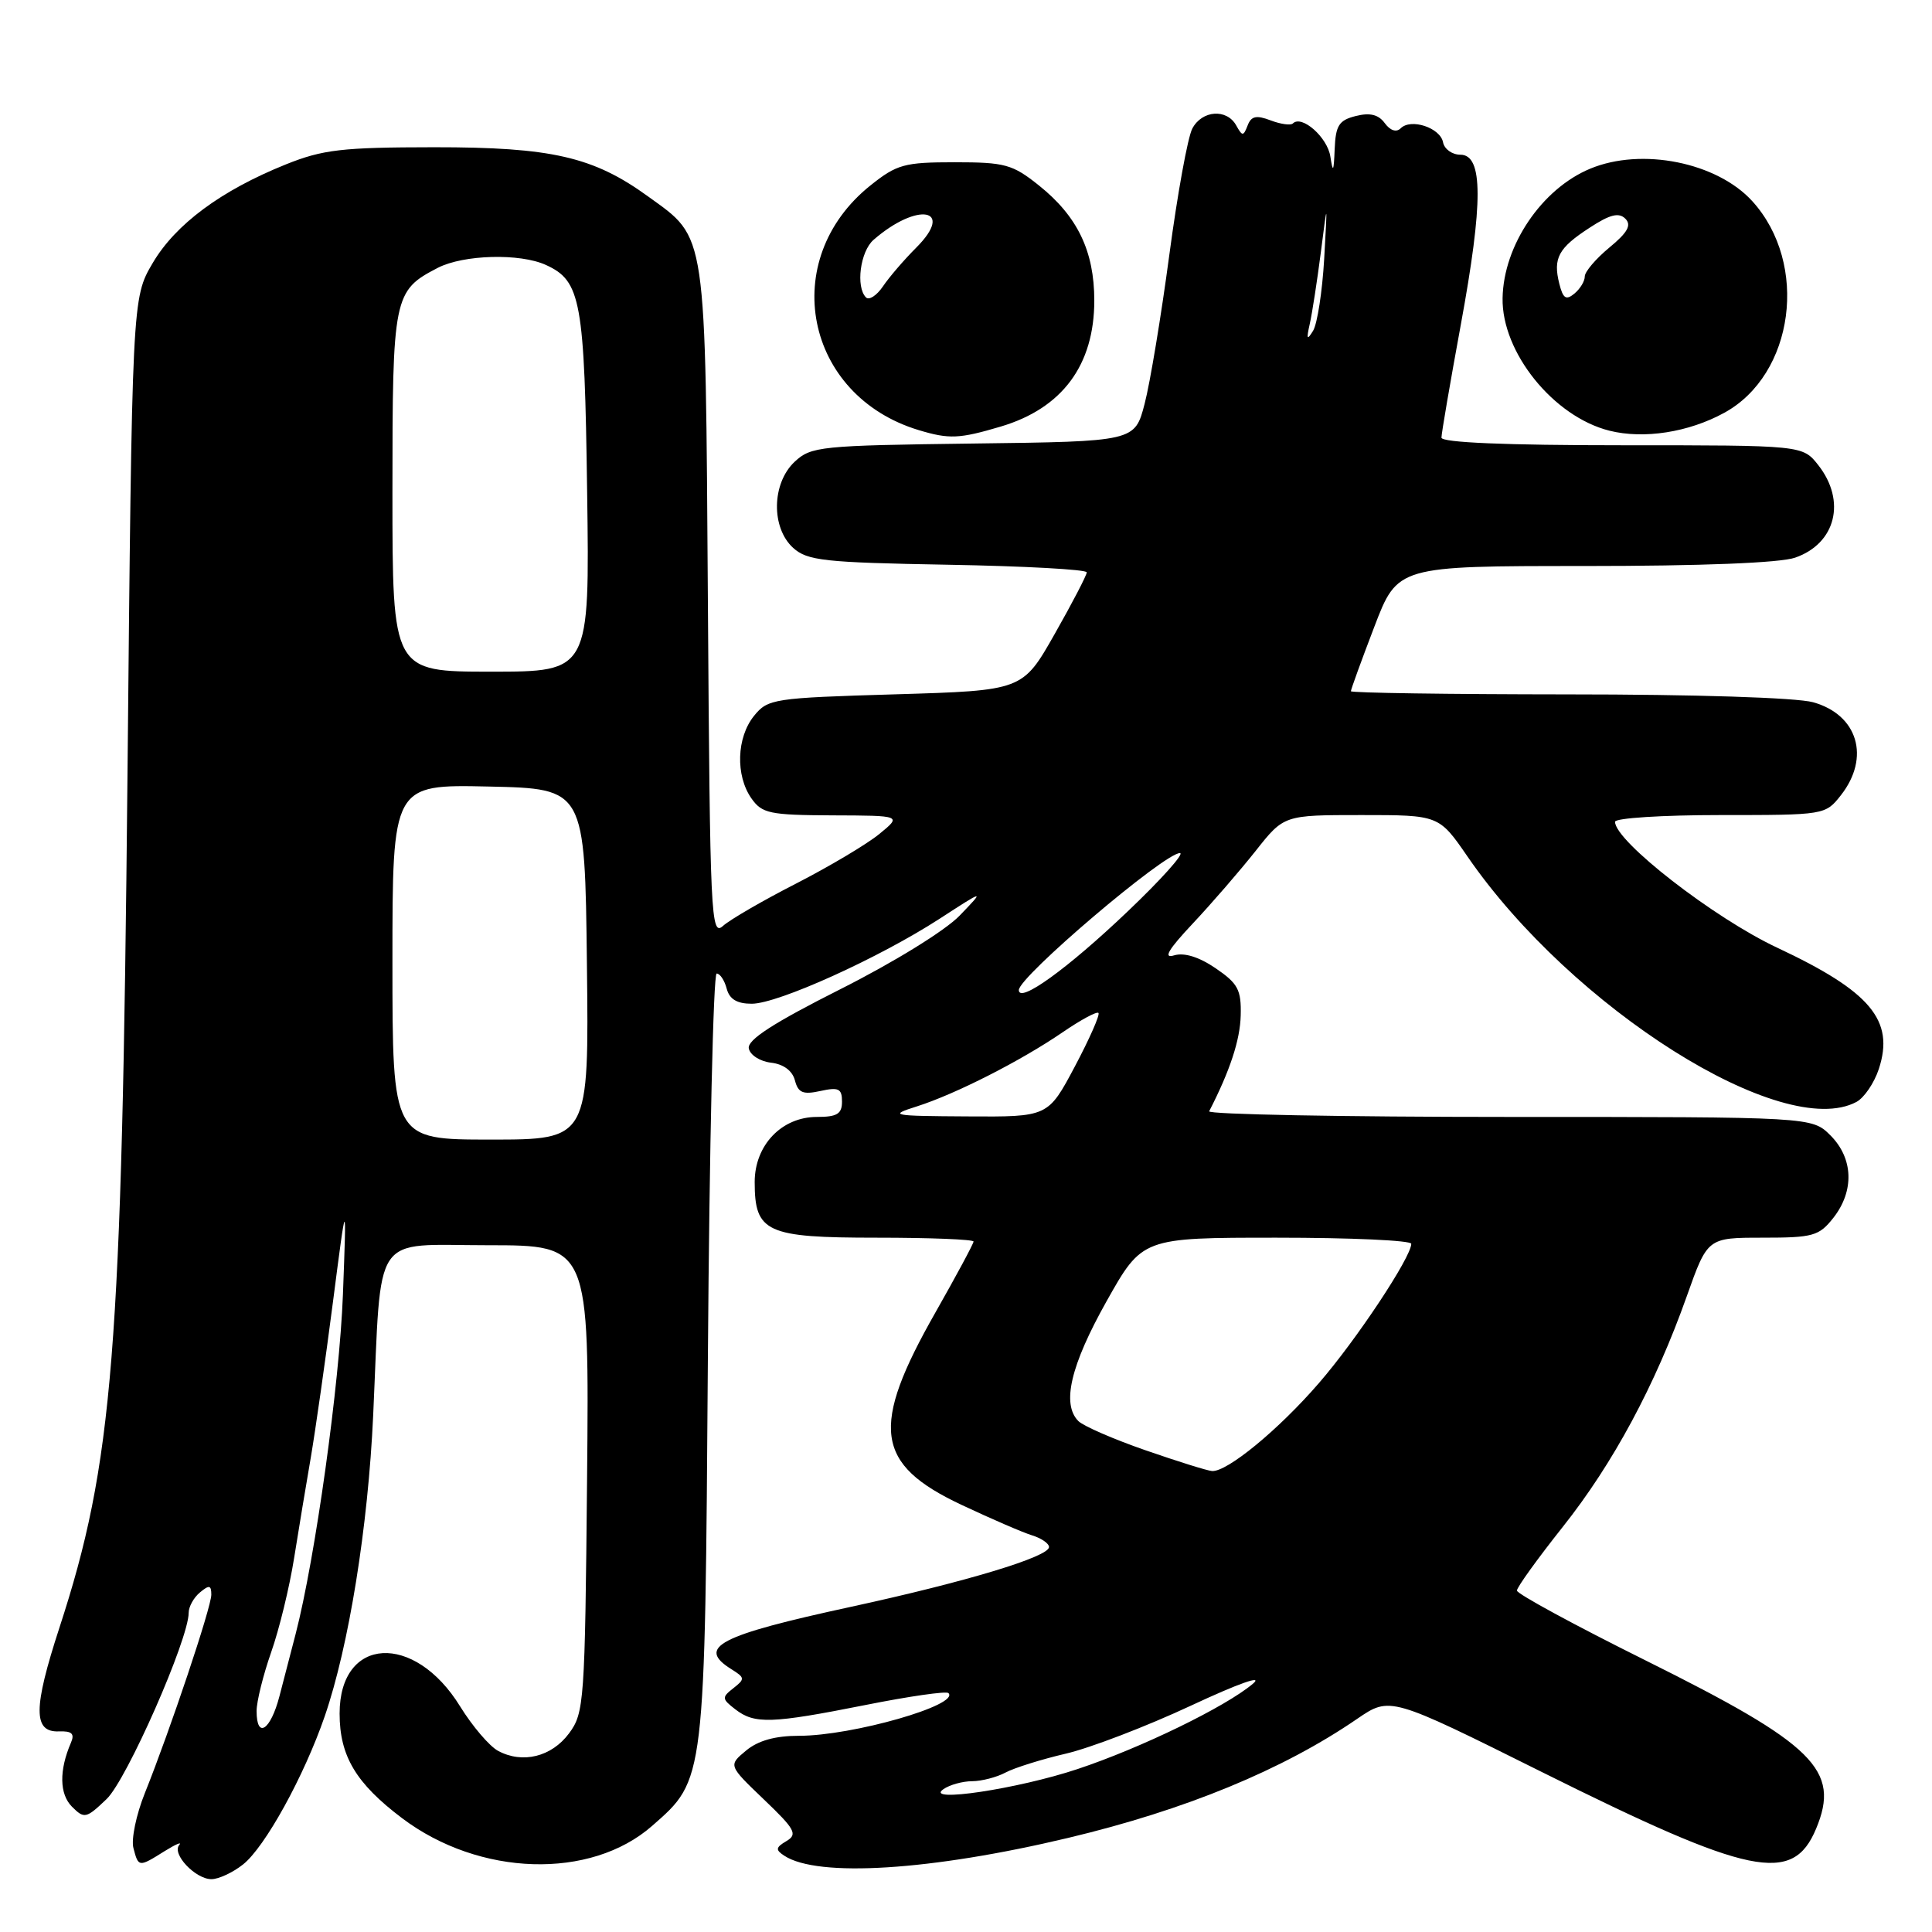 <?xml version="1.0" encoding="UTF-8" standalone="no"?>
<!DOCTYPE svg PUBLIC "-//W3C//DTD SVG 1.1//EN" "http://www.w3.org/Graphics/SVG/1.1/DTD/svg11.dtd" >
<svg xmlns="http://www.w3.org/2000/svg" xmlns:xlink="http://www.w3.org/1999/xlink" version="1.1" viewBox="0 0 256 256">
 <g >
 <path fill="currentColor"
d=" M 32.19 247.06 C 35.10 244.78 40.30 235.34 43.03 227.41 C 46.23 218.10 48.77 202.35 49.45 187.50 C 50.58 162.82 49.11 165.00 64.65 165.00 C 78.08 165.00 78.08 165.00 77.79 195.93 C 77.51 225.54 77.41 226.98 75.40 229.68 C 73.09 232.79 69.24 233.74 66.00 232.00 C 64.85 231.38 62.59 228.73 60.97 226.11 C 54.90 216.25 45.00 216.83 45.00 227.05 C 45.00 232.68 47.16 236.30 53.28 240.92 C 63.52 248.65 78.26 249.10 86.42 241.93 C 93.46 235.75 93.40 236.30 93.80 179.75 C 94.00 151.84 94.52 129.00 94.96 129.00 C 95.41 129.00 96.00 129.90 96.29 131.00 C 96.66 132.40 97.65 133.00 99.61 133.00 C 103.08 133.00 116.47 126.94 124.50 121.74 C 130.50 117.85 130.50 117.85 127.15 121.33 C 125.24 123.31 118.43 127.51 111.36 131.07 C 102.47 135.55 99.00 137.79 99.22 138.92 C 99.38 139.79 100.70 140.64 102.16 140.81 C 103.81 141.00 104.99 141.87 105.33 143.15 C 105.76 144.81 106.40 145.07 108.72 144.56 C 111.13 144.03 111.57 144.25 111.57 145.97 C 111.57 147.60 110.92 148.00 108.24 148.00 C 103.58 148.00 100.00 151.74 100.00 156.63 C 100.00 163.30 101.54 164.00 116.15 164.00 C 123.22 164.00 129.00 164.23 129.00 164.51 C 129.00 164.79 126.73 169.01 123.96 173.89 C 115.29 189.13 115.94 194.00 127.38 199.39 C 131.29 201.23 135.51 203.06 136.75 203.44 C 137.99 203.82 139.00 204.52 139.00 204.99 C 139.00 206.28 128.05 209.59 112.81 212.90 C 95.18 216.72 92.24 218.26 96.93 221.19 C 98.71 222.30 98.73 222.48 97.18 223.69 C 95.62 224.91 95.64 225.11 97.44 226.50 C 99.99 228.47 102.21 228.40 114.69 225.92 C 120.45 224.77 125.39 224.06 125.67 224.34 C 127.24 225.91 112.95 230.00 105.90 230.00 C 102.72 230.00 100.46 230.63 98.86 231.96 C 96.50 233.92 96.50 233.92 101.21 238.43 C 105.36 242.39 105.72 243.06 104.21 243.95 C 102.77 244.80 102.73 245.11 103.92 245.89 C 108.35 248.81 123.39 247.86 141.54 243.53 C 157.07 239.83 169.99 234.51 179.84 227.75 C 184.19 224.78 184.19 224.78 204.34 234.82 C 231.98 248.58 237.54 249.73 240.64 242.32 C 243.89 234.54 240.47 231.16 218.06 220.02 C 208.68 215.36 201.00 211.19 201.00 210.76 C 201.00 210.32 203.73 206.54 207.06 202.34 C 213.75 193.92 219.32 183.56 223.51 171.75 C 226.26 164.00 226.26 164.00 233.56 164.00 C 240.25 164.00 241.03 163.78 242.93 161.37 C 245.73 157.80 245.58 153.49 242.55 150.45 C 240.09 148.00 240.09 148.00 199.96 148.00 C 177.89 148.00 160.01 147.66 160.22 147.25 C 162.97 141.91 164.32 137.81 164.40 134.56 C 164.49 131.15 164.04 130.32 161.08 128.30 C 158.88 126.80 156.92 126.19 155.58 126.59 C 154.09 127.04 154.78 125.85 158.06 122.36 C 160.57 119.69 164.31 115.36 166.38 112.75 C 170.13 108.00 170.13 108.00 180.40 108.00 C 190.67 108.00 190.67 108.00 194.47 113.52 C 208.30 133.60 236.24 151.22 245.99 146.01 C 247.01 145.46 248.34 143.51 248.95 141.66 C 251.07 135.21 247.87 131.38 235.50 125.58 C 227.13 121.66 214.00 111.47 214.00 108.89 C 214.00 108.40 220.27 108.00 227.93 108.00 C 241.78 108.00 241.87 107.99 243.93 105.37 C 247.86 100.36 246.17 94.70 240.24 93.05 C 238.06 92.44 224.54 92.01 207.75 92.01 C 191.94 92.00 179.00 91.81 179.00 91.59 C 179.00 91.36 180.39 87.53 182.09 83.09 C 185.18 75.00 185.18 75.00 209.94 75.00 C 225.44 75.00 235.89 74.59 237.87 73.89 C 243.26 72.02 244.66 66.38 240.93 61.63 C 238.85 59.00 238.85 59.00 214.93 59.00 C 199.53 59.00 191.00 58.64 191.00 57.99 C 191.00 57.44 192.15 50.72 193.56 43.05 C 196.55 26.79 196.53 20.50 193.51 20.50 C 192.42 20.50 191.38 19.76 191.21 18.85 C 190.84 16.93 186.96 15.64 185.60 17.00 C 185.03 17.57 184.22 17.31 183.49 16.32 C 182.66 15.18 181.53 14.90 179.66 15.37 C 177.41 15.93 176.98 16.62 176.85 19.77 C 176.73 22.79 176.62 22.97 176.28 20.75 C 175.90 18.20 172.49 15.18 171.31 16.36 C 171.03 16.64 169.70 16.46 168.36 15.95 C 166.47 15.23 165.79 15.38 165.32 16.62 C 164.75 18.08 164.62 18.08 163.80 16.61 C 162.55 14.37 159.28 14.60 157.99 17.03 C 157.39 18.14 156.02 25.68 154.94 33.78 C 153.86 41.87 152.39 50.75 151.67 53.50 C 150.37 58.50 150.37 58.50 128.98 58.77 C 108.65 59.03 107.47 59.15 105.29 61.19 C 102.25 64.05 102.16 69.93 105.10 72.60 C 106.98 74.29 109.19 74.54 125.60 74.83 C 135.72 75.01 144.00 75.46 144.00 75.84 C 144.00 76.21 142.09 79.89 139.75 84.01 C 135.50 91.50 135.50 91.50 118.66 92.00 C 102.46 92.48 101.75 92.59 99.91 94.86 C 97.60 97.72 97.44 102.75 99.56 105.78 C 100.97 107.79 101.96 108.00 110.31 108.04 C 119.50 108.07 119.50 108.07 116.50 110.52 C 114.85 111.87 109.90 114.81 105.50 117.07 C 101.10 119.32 96.73 121.85 95.80 122.69 C 94.20 124.13 94.08 121.55 93.80 79.86 C 93.46 30.01 93.71 31.70 85.89 26.04 C 78.63 20.77 73.08 19.50 57.50 19.51 C 45.32 19.52 42.77 19.82 37.89 21.78 C 29.29 25.24 23.26 29.71 20.23 34.86 C 17.50 39.50 17.50 39.50 16.89 103.00 C 16.15 179.47 15.00 193.84 7.86 215.72 C 4.40 226.34 4.38 229.54 7.79 229.42 C 9.52 229.35 9.92 229.72 9.40 230.92 C 7.82 234.58 7.87 237.73 9.54 239.40 C 11.17 241.03 11.42 240.97 14.13 238.38 C 16.81 235.81 25.00 217.21 25.00 213.70 C 25.00 212.90 25.67 211.68 26.50 211.00 C 27.72 209.98 28.00 210.04 28.00 211.30 C 28.00 212.97 22.54 229.26 19.18 237.63 C 18.05 240.45 17.37 243.71 17.68 244.88 C 18.35 247.43 18.37 247.44 21.79 245.30 C 23.28 244.37 24.16 244.00 23.75 244.47 C 22.73 245.65 25.89 249.00 28.02 249.00 C 28.96 249.00 30.84 248.13 32.19 247.06 Z  M 132.61 56.52 C 140.75 54.10 145.00 48.38 145.00 39.82 C 145.00 33.28 142.77 28.65 137.66 24.57 C 134.16 21.77 133.16 21.50 126.50 21.50 C 119.84 21.50 118.84 21.77 115.34 24.57 C 103.03 34.41 106.60 52.44 121.76 57.00 C 125.78 58.21 127.12 58.15 132.61 56.52 Z  M 228.47 54.70 C 237.75 49.63 239.71 34.97 232.21 26.68 C 227.53 21.51 217.53 19.50 210.69 22.36 C 204.28 25.03 199.22 32.52 199.10 39.50 C 198.97 46.68 205.84 55.21 213.26 57.07 C 217.81 58.21 223.75 57.29 228.47 54.70 Z  M 125.00 237.08 C 125.83 236.50 127.54 236.02 128.82 236.02 C 130.09 236.01 132.08 235.49 133.24 234.87 C 134.40 234.25 138.00 233.12 141.22 232.37 C 144.45 231.62 151.91 228.76 157.80 226.01 C 164.18 223.03 167.49 221.87 166.00 223.12 C 162.36 226.18 151.17 231.62 142.78 234.41 C 134.86 237.05 122.38 238.92 125.00 237.08 Z  M 34.00 226.72 C 34.00 225.46 34.87 221.96 35.93 218.93 C 37.00 215.90 38.36 210.30 38.97 206.46 C 39.58 202.63 40.58 196.61 41.19 193.08 C 41.79 189.54 43.11 180.32 44.11 172.58 C 45.93 158.50 45.93 158.50 45.44 171.53 C 44.99 183.38 41.77 206.49 39.17 216.52 C 38.60 218.71 37.64 222.41 37.03 224.75 C 35.85 229.29 34.00 230.49 34.00 226.72 Z  M 151.79 192.17 C 147.55 190.70 143.55 188.96 142.89 188.30 C 140.65 186.05 141.86 180.92 146.61 172.45 C 151.36 164.00 151.36 164.00 169.18 164.00 C 178.98 164.00 187.00 164.36 187.00 164.81 C 187.00 166.57 179.74 177.53 174.76 183.27 C 169.41 189.46 162.59 195.06 160.60 194.92 C 159.99 194.88 156.03 193.64 151.79 192.17 Z  M 52.00 127.47 C 52.00 103.94 52.00 103.94 64.75 104.22 C 77.50 104.50 77.50 104.50 77.77 127.75 C 78.04 151.00 78.04 151.00 65.02 151.00 C 52.00 151.00 52.00 151.00 52.00 127.47 Z  M 121.50 146.60 C 126.62 144.97 135.29 140.56 140.82 136.77 C 143.20 135.14 145.33 133.99 145.55 134.22 C 145.78 134.45 144.37 137.64 142.42 141.32 C 138.87 148.00 138.87 148.00 128.18 147.93 C 118.07 147.87 117.71 147.80 121.50 146.60 Z  M 135.00 131.19 C 135.00 129.42 154.35 112.97 156.35 113.04 C 156.98 113.06 153.86 116.55 149.40 120.79 C 141.47 128.35 135.00 133.02 135.00 131.19 Z  M 52.00 65.22 C 52.00 39.22 52.14 38.53 58.01 35.49 C 61.41 33.74 68.89 33.53 72.34 35.11 C 76.99 37.23 77.45 39.82 77.80 65.25 C 78.13 89.00 78.13 89.00 65.07 89.00 C 52.00 89.00 52.00 89.00 52.00 65.22 Z  M 173.55 42.92 C 173.87 41.50 174.53 37.22 175.02 33.42 C 175.90 26.50 175.90 26.50 175.46 34.33 C 175.21 38.63 174.55 42.91 173.99 43.83 C 173.18 45.15 173.09 44.96 173.55 42.92 Z  M 114.75 39.41 C 113.37 38.03 113.98 33.32 115.75 31.78 C 121.58 26.70 126.60 27.62 121.40 32.82 C 119.81 34.41 117.82 36.72 117.00 37.94 C 116.17 39.16 115.16 39.82 114.75 39.41 Z  M 206.62 37.61 C 205.76 34.21 206.49 32.86 210.64 30.17 C 213.33 28.41 214.51 28.12 215.37 28.98 C 216.21 29.83 215.68 30.80 213.24 32.81 C 211.45 34.29 209.99 36.01 209.99 36.63 C 210.00 37.25 209.38 38.27 208.62 38.90 C 207.51 39.82 207.11 39.56 206.62 37.61 Z "/>
</g>
</svg>